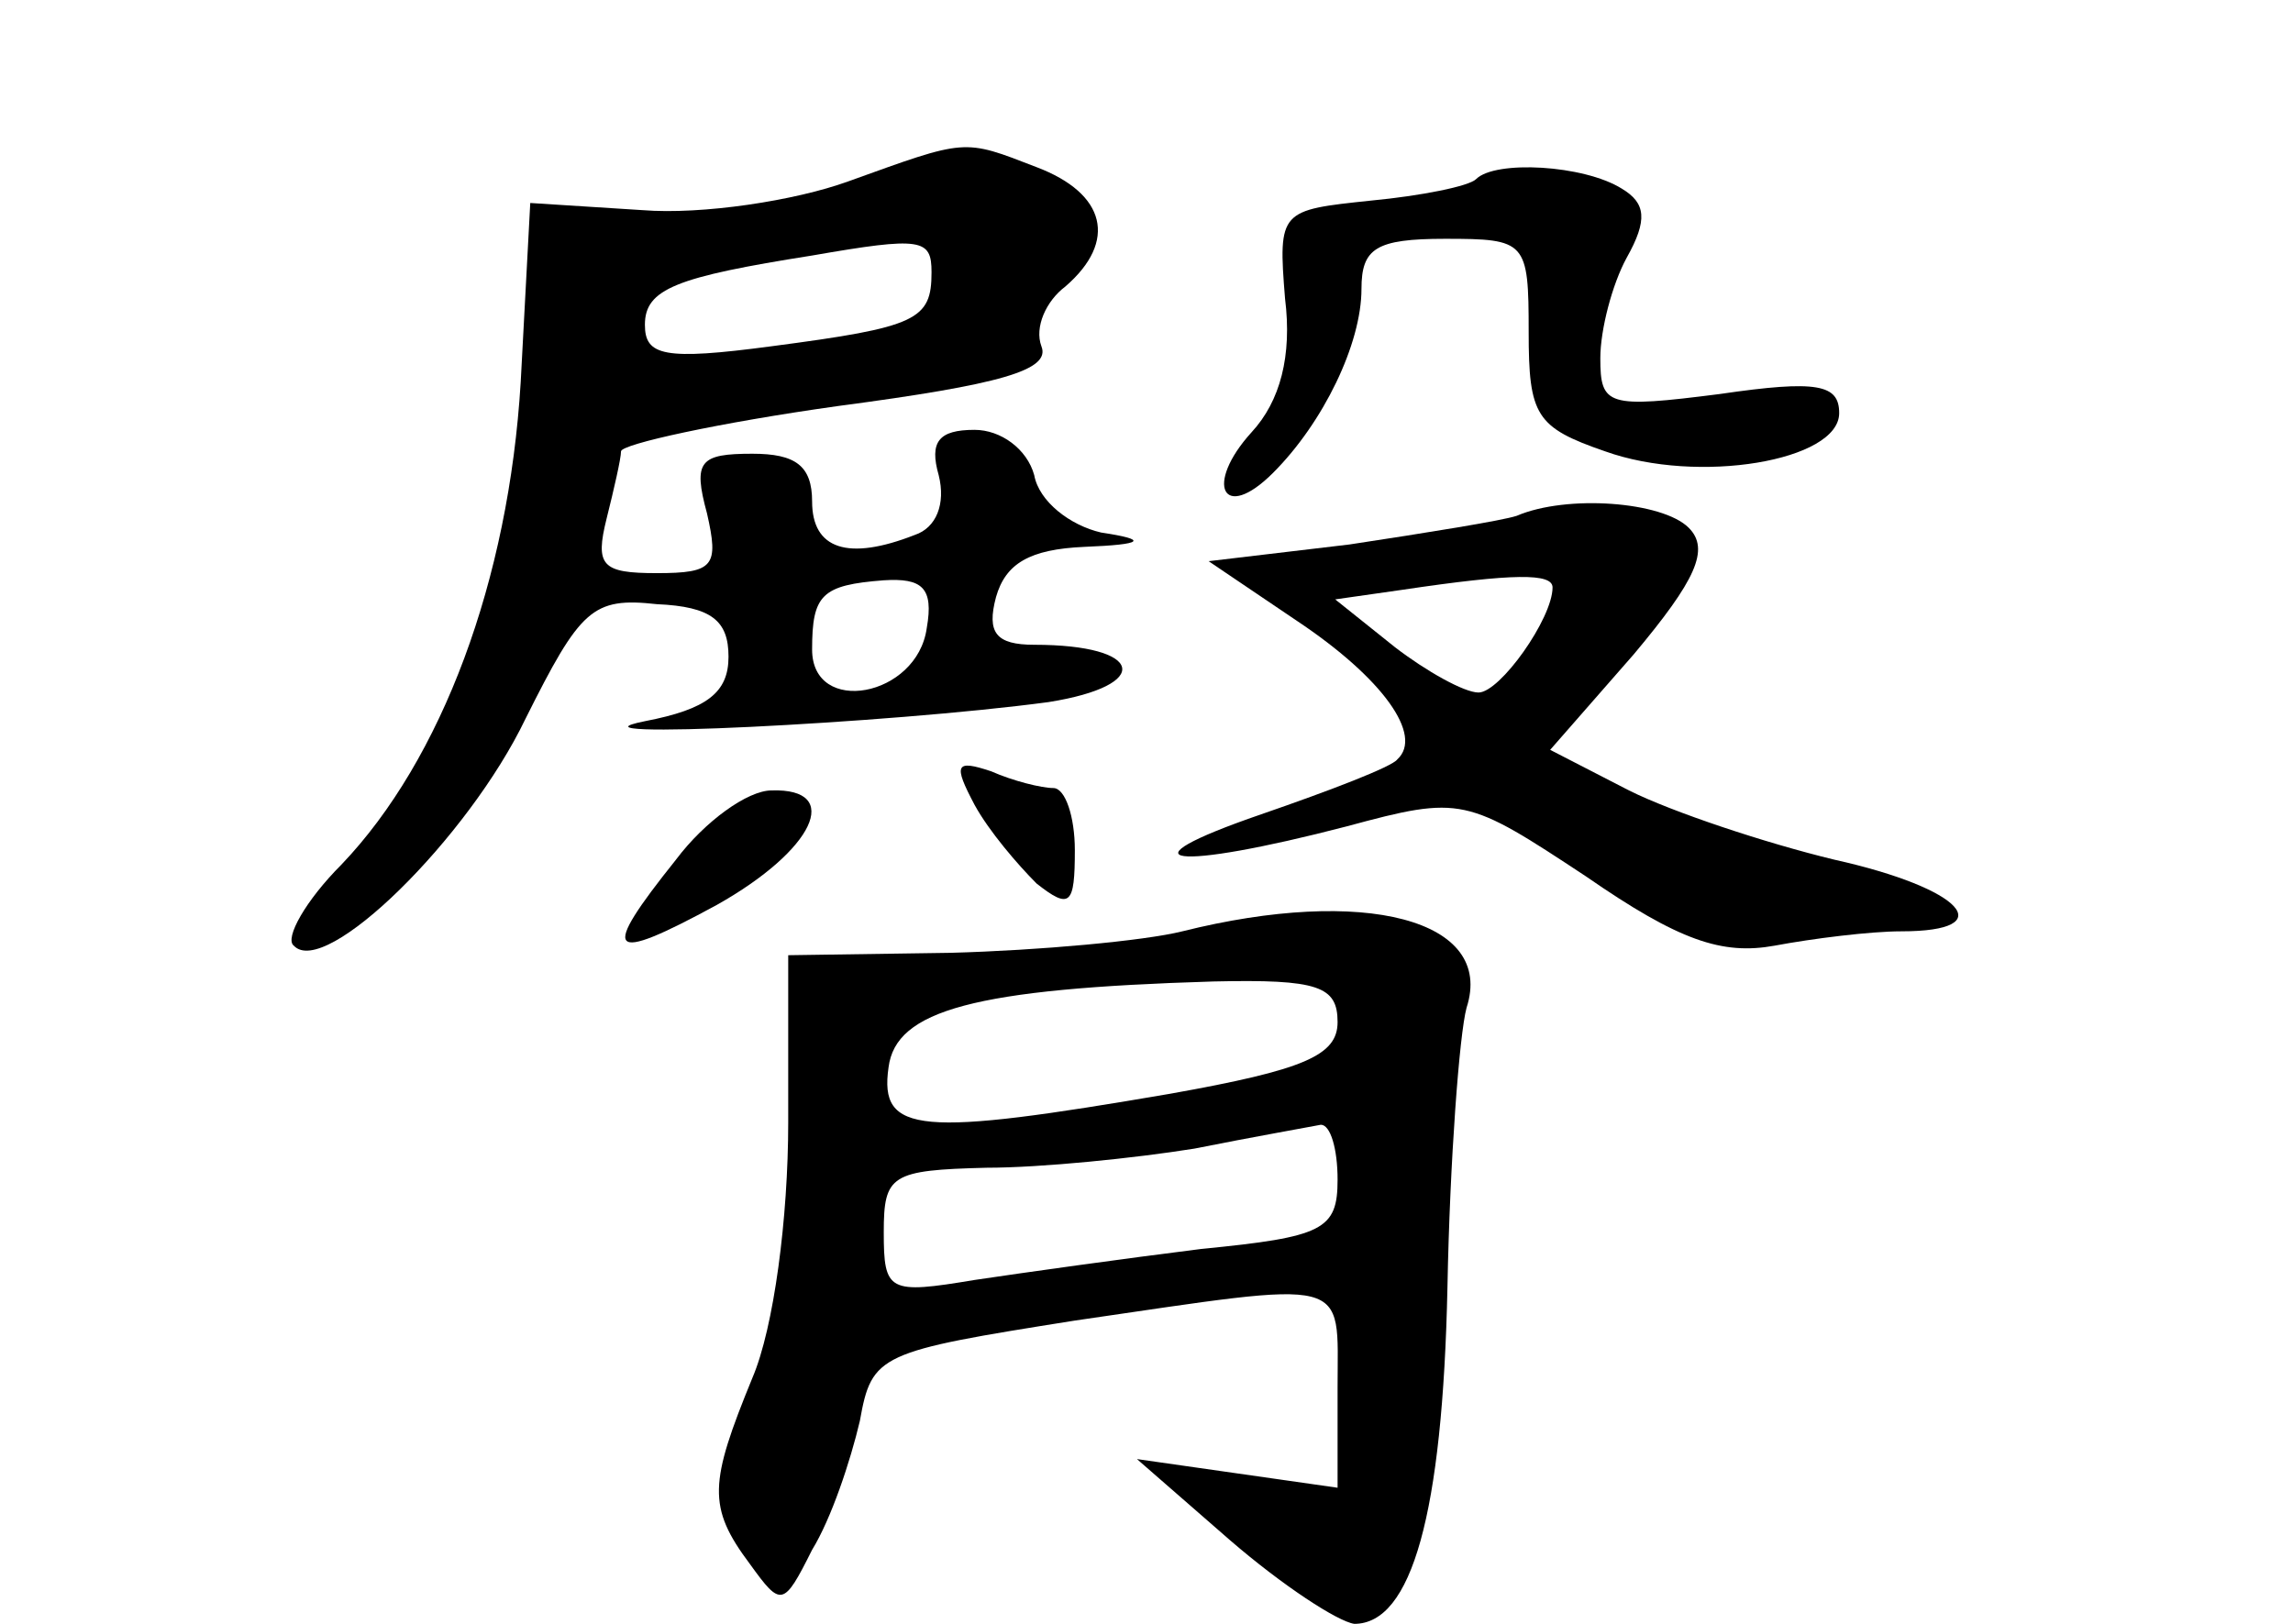 <?xml version="1.0" standalone="no"?>
<!DOCTYPE svg PUBLIC "-//W3C//DTD SVG 20010904//EN"
 "http://www.w3.org/TR/2001/REC-SVG-20010904/DTD/svg10.dtd">
<svg version="1.0" xmlns="http://www.w3.org/2000/svg"
 width="96pt" height="68pt" viewBox="0 0 96 68"
 preserveAspectRatio="xMidYMid meet">
<g transform="translate(0,68) scale(0.1,-0.1)"
fill="#000000" stroke="none">
<path d="M355 604 c-22 -8 -61 -14 -86 -12 l-47 3 -4 -75 c-5 -83 -33 -158
-75 -202 -15 -15 -24 -31 -20 -34 13 -14 73 45 97 95 23 46 28 51 55 48 23 -1
30 -7 30 -22 0 -15 -9 -22 -35 -27 -40 -8 102 -1 169 8 44 7 40 24 -6 24 -16
0 -20 5 -16 20 4 14 14 20 37 21 25 1 27 3 7 6 -13 3 -26 13 -28 24 -3 11 -14
19 -25 19 -15 0 -19 -5 -15 -19 3 -12 -1 -22 -10 -25 -28 -11 -43 -6 -43 14 0
15 -7 20 -25 20 -22 0 -25 -3 -19 -25 5 -22 3 -25 -21 -25 -23 0 -26 3 -21 23
3 12 6 25 6 28 0 3 41 12 91 19 68 9 89 15 85 25 -3 8 2 19 10 25 22 19 17 39
-12 50 -31 12 -29 12 -79 -6z m35 -38 c0 -20 -6 -23 -67 -31 -45 -6 -53 -4
-53 9 0 15 13 20 70 29 46 8 50 7 50 -7z m-2 -149 c-4 -29 -48 -37 -48 -9 0
23 4 27 30 29 16 1 21 -3 18 -20z"/>
<path d="M618 605 c-3 -3 -23 -7 -44 -9 -38 -4 -39 -4 -36 -41 3 -24 -2 -43
-14 -56 -20 -22 -12 -38 9 -17 21 21 37 54 37 77 0 17 6 21 35 21 34 0 35 -1
35 -39 0 -35 3 -40 32 -50 39 -14 98 -4 98 16 0 12 -9 14 -50 8 -47 -6 -50 -5
-50 15 0 12 5 31 11 42 9 16 8 23 -2 29 -16 10 -53 12 -61 4z"/>
<path d="M635 464 c-6 -2 -37 -7 -70 -12 l-59 -7 37 -25 c36 -24 53 -48 42
-58 -2 -3 -28 -13 -57 -23 -61 -21 -37 -24 36 -5 48 13 50 12 100 -21 39 -27
57 -33 79 -29 16 3 40 6 53 6 42 0 26 18 -28 30 -29 7 -68 20 -86 29 l-33 17
35 40 c26 31 32 44 23 53 -11 11 -51 14 -72 5z m15 -30 c0 -13 -22 -44 -31
-44 -6 0 -22 9 -35 19 l-25 20 28 4 c47 7 63 7 63 1z"/>
<path d="M408 343 c6 -11 18 -25 26 -33 14 -11 16 -9 16 14 0 14 -4 26 -9 26
-5 0 -17 3 -26 7 -15 5 -16 3 -7 -14z"/>
<path d="M283 320 c-32 -40 -29 -44 17 -19 41 23 53 49 23 48 -10 0 -28 -13
-40 -29z"/>
<path d="M495 290 c-16 -4 -60 -8 -97 -9 l-68 -1 0 -70 c0 -40 -6 -86 -15
-107 -18 -44 -19 -54 -1 -78 13 -18 14 -18 26 6 8 13 16 37 20 54 5 28 8 29
90 42 117 17 110 19 110 -28 l0 -42 -42 6 -42 6 39 -34 c22 -19 45 -34 52 -35
24 0 37 46 39 141 1 53 5 106 8 117 12 37 -43 51 -119 32z m65 -38 c0 -14 -14
-20 -70 -30 -105 -18 -122 -17 -118 11 3 24 36 33 136 36 44 1 52 -2 52 -17z
m0 -66 c0 -21 -6 -24 -57 -29 -32 -4 -75 -10 -95 -13 -36 -6 -38 -5 -38 20 0
24 3 26 43 27 23 0 62 4 87 8 25 5 48 9 53 10 4 0 7 -10 7 -23z"/>
</g>
</svg>
